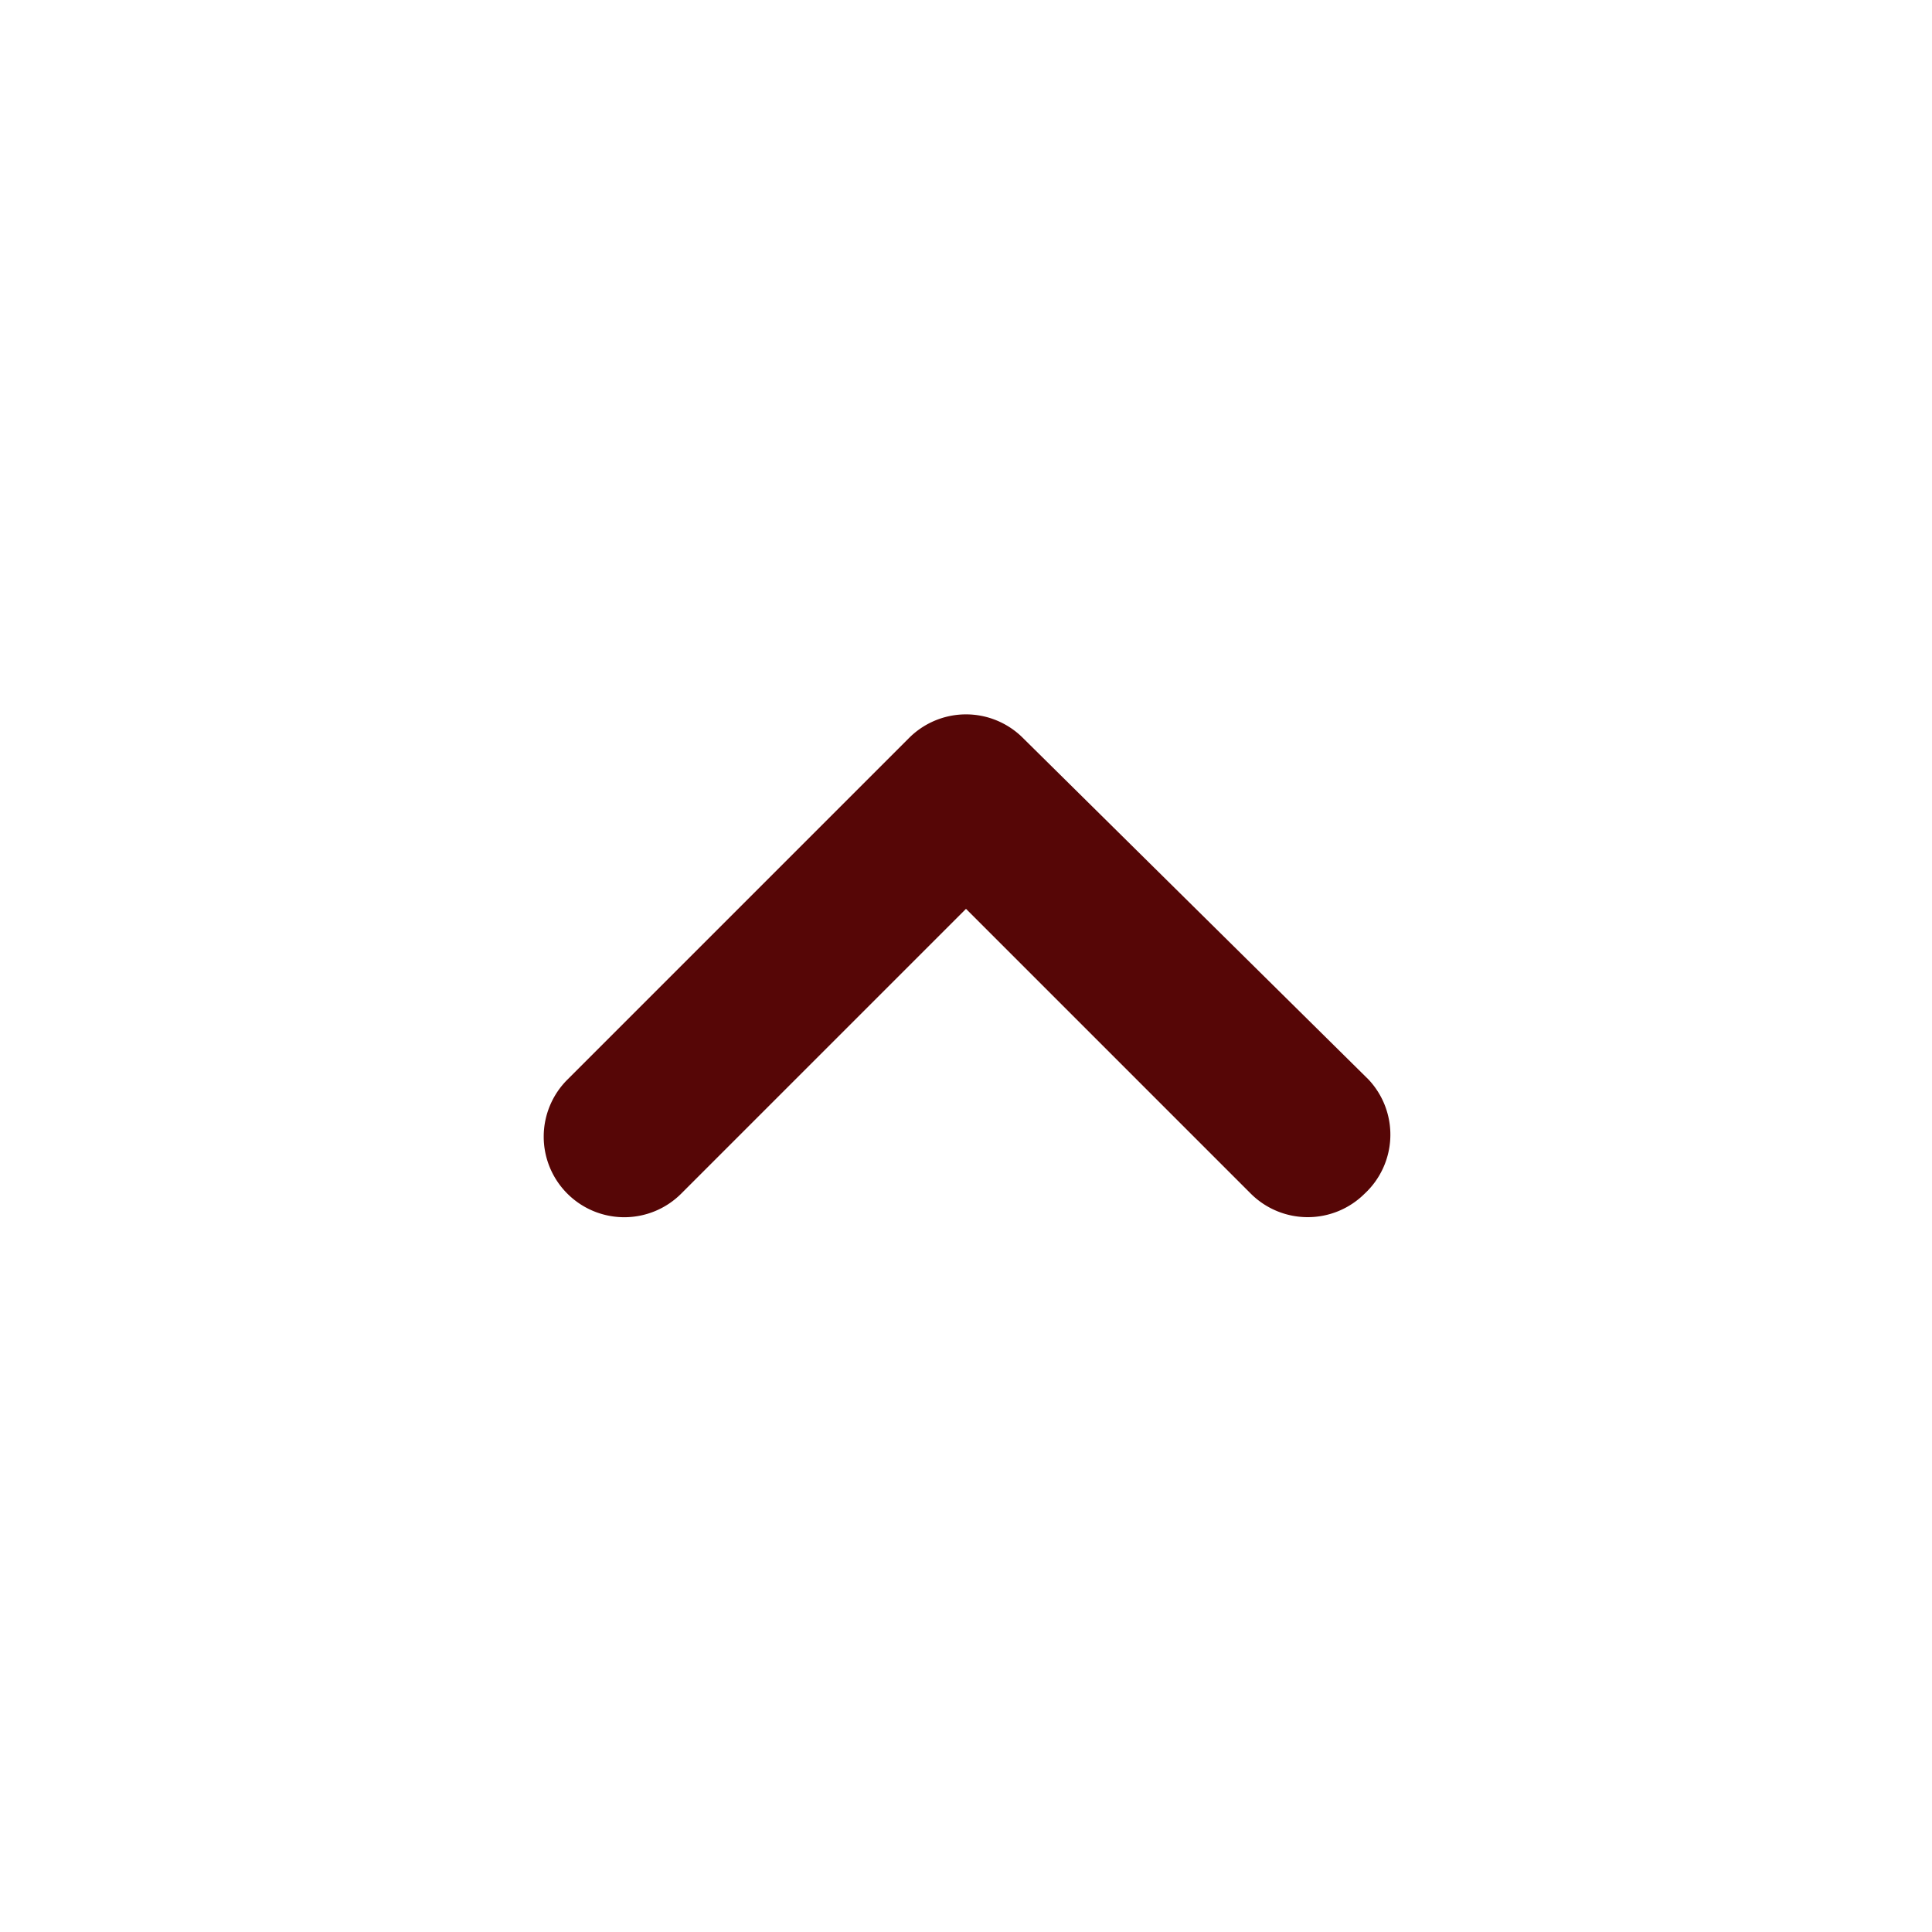<svg xmlns="http://www.w3.org/2000/svg" xmlns:svgjs="http://svgjs.com/svgjs" xmlns:xlink="http://www.w3.org/1999/xlink" width="288" height="288"><svg xmlns="http://www.w3.org/2000/svg" width="288" height="288" viewBox="0 0 24 24"><path fill="#560606" d="M17,13.41,12.71,9.17a1,1,0,0,0-1.42,0L7.05,13.41a1,1,0,0,0,0,1.42,1,1,0,0,0,1.41,0L12,11.29l3.54,3.54a1,1,0,0,0,.7.29,1,1,0,0,0,.71-.29A1,1,0,0,0,17,13.41Z" class="color000 svgShape"/></svg></svg>